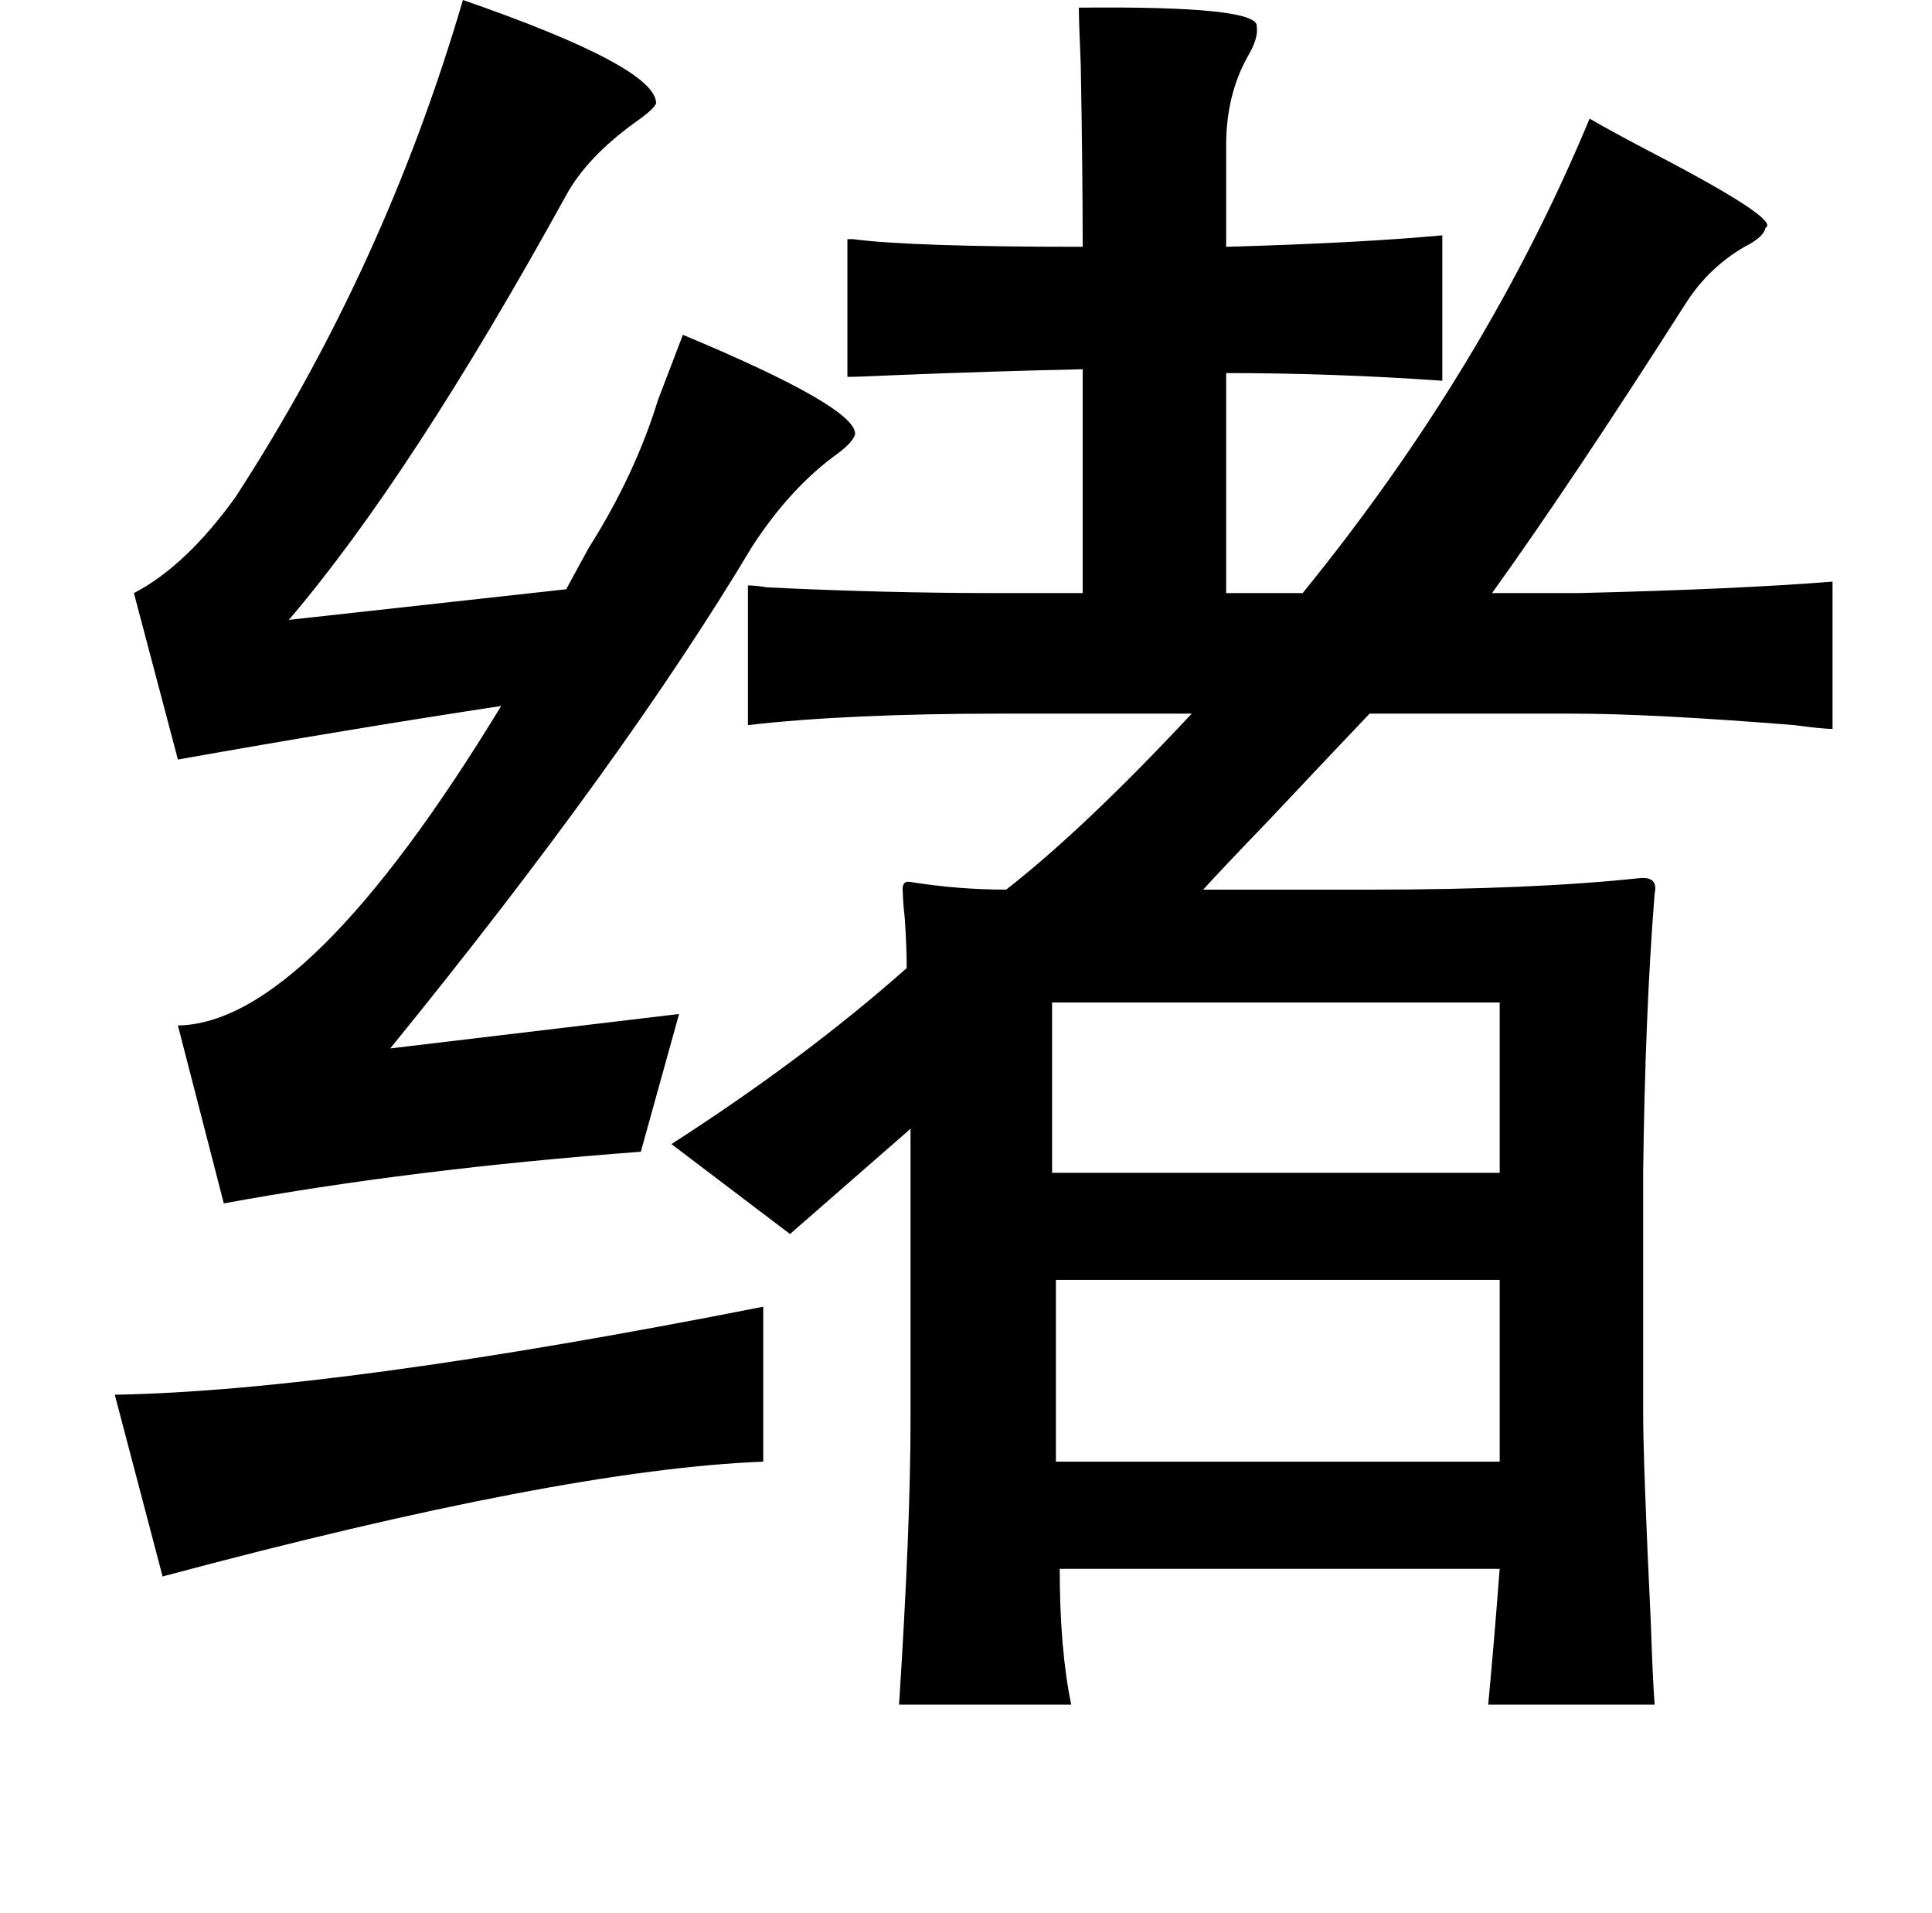 <?xml version="1.0" standalone="no"?>
<!DOCTYPE svg PUBLIC "-//W3C//DTD SVG 1.1//EN" "http://www.w3.org/Graphics/SVG/1.1/DTD/svg11.dtd" >
<svg xmlns="http://www.w3.org/2000/svg" xmlns:xlink="http://www.w3.org/1999/xlink" version="1.1" viewBox="-10 0 1010 1000">
   <path fill="currentColor"
d="M232 0q101 35 101 54q-1 3 -11 10q-25 18 -36 38q-81 147 -145 222l145 -16q7 -13 12 -22q24 -38 36 -77q5 -13 13 -34q91 38 90 52q-1 4 -9 10q-25 18 -45 49q-67 112 -189 262l151 -18l-20 72q-120 9 -218 27l-24 -93q68 -1 169 -167q-79 12 -169 28l-23 -87
q27 -14 53 -50q78 -120 119 -260zM540 524v89h234v-89h-234zM542 669v95h232v-95h-232zM389 683v81q-105 4 -314 60l-25 -95q116 -2 339 -46zM464 506q0 -11 -1 -26q-1 -9 -1 -13q-1 -7 4 -6q25 4 50 4q41 -32 97 -92h-99q-81 0 -133 6v-73q4 0 10 1q61 3 121 3h44v-117
q-46 1 -96 3q-22 1 -27 1v-72h3q30 4 120 4q0 -40 -1 -95q-1 -23 -1 -30q95 -1 93 10q1 6 -5 16q-11 20 -11 46v53q70 -2 113 -6v76q-57 -4 -113 -4v115h40q96 -118 150 -248q12 7 35 19q65 34 57 38q-1 5 -11 10q-19 11 -31 30q-60 94 -101 151h45q83 -2 133 -6v77
q-5 0 -20 -2q-75 -6 -116 -6h-106q-20 21 -52 55q-26 27 -35 37h87q85 0 141 -6q10 -1 8 8q-5 63 -6 146v125q0 27 4 110q1 30 2 43h-87q3 -32 6 -71h-230q0 42 6 71h-90q6 -93 6 -149v-152l-63 55l-62 -47q70 -45 123 -92z" />
</svg>
